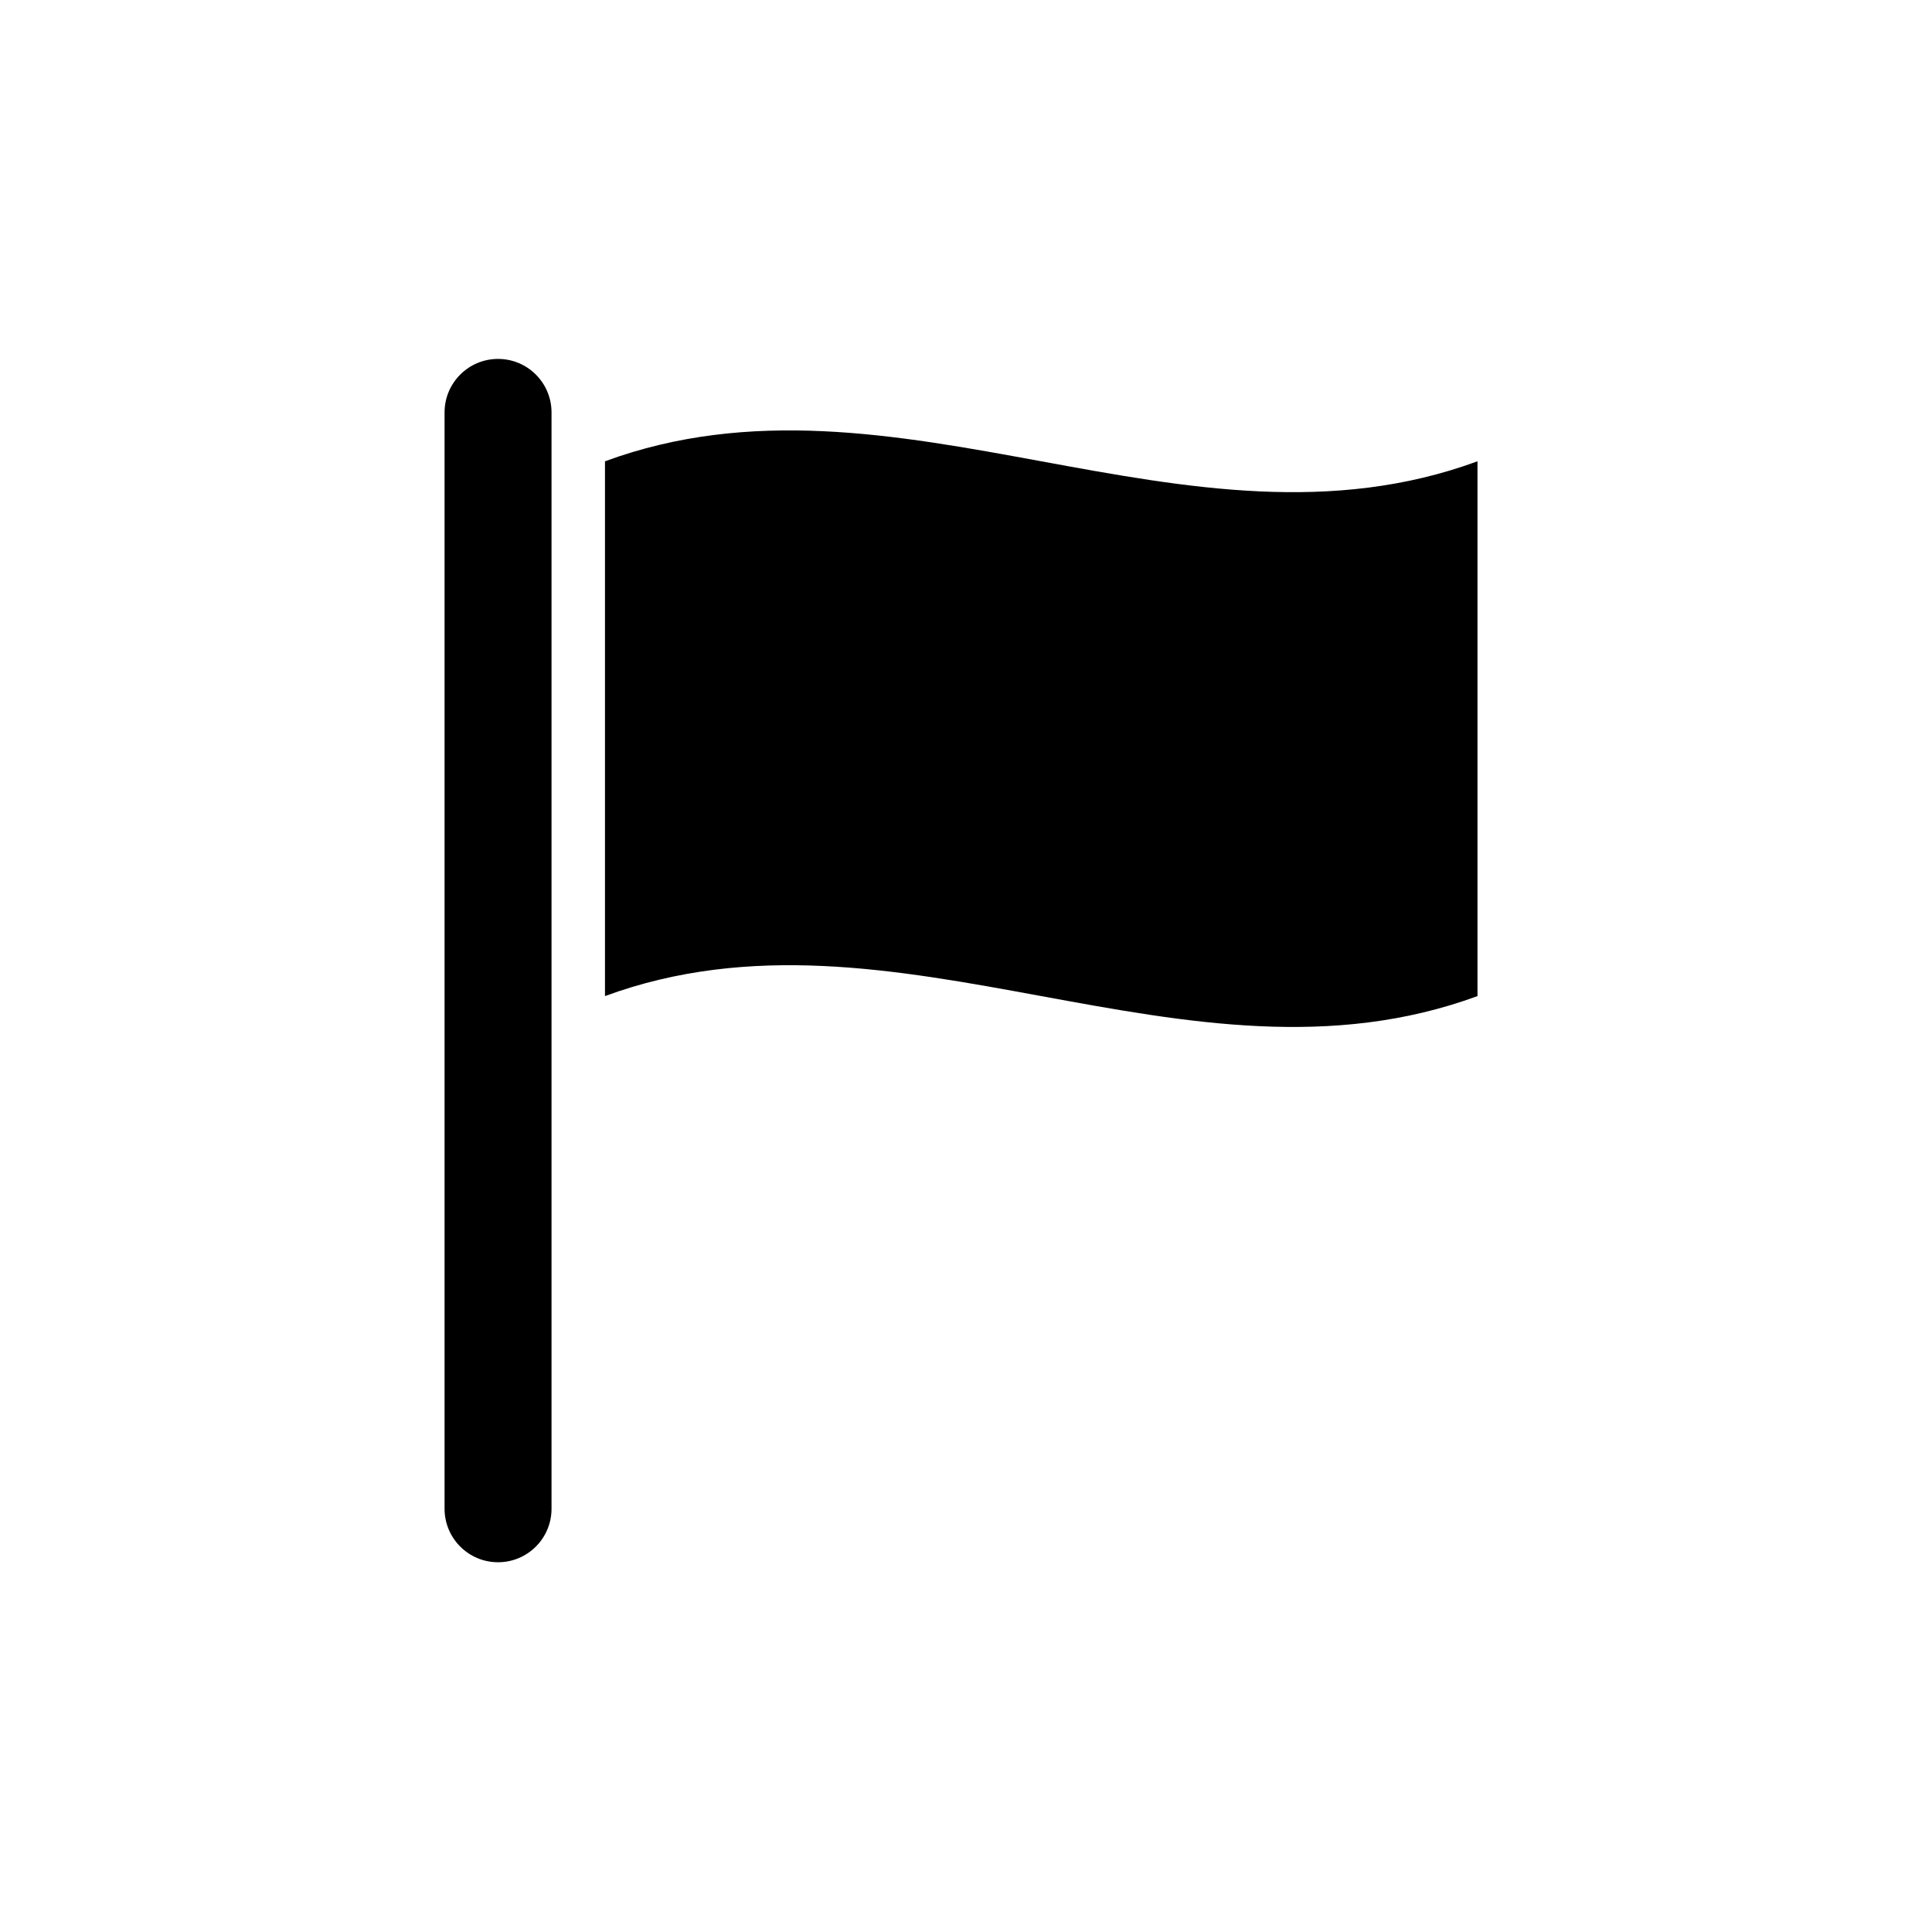 <?xml version="1.0" encoding="UTF-8"?>
<svg width="752pt" height="752pt" version="1.1" viewBox="0 0 752 752" xmlns="http://www.w3.org/2000/svg">
 <defs>
  <clipPath id="a">
   <path d="m173 139.21h403v469.79h-403z"/>
  </clipPath>
 </defs>
 <g clip-path="url(#a)">
  <path d="m575.09 387.71c-113.2 41.637-226.4-41.633-339.61 0v-208.16c113.2-41.637 226.4 41.633 339.61 0zm-402.05 199.55c0 11.5 9.32 20.82 20.816 20.82 11.496 0 20.816-9.32 20.816-20.82v-426.74c0-11.496-9.32-20.816-20.816-20.816-11.496 0-20.816 9.32-20.816 20.816z" fill-rule="evenodd"/>
 </g>
</svg>
